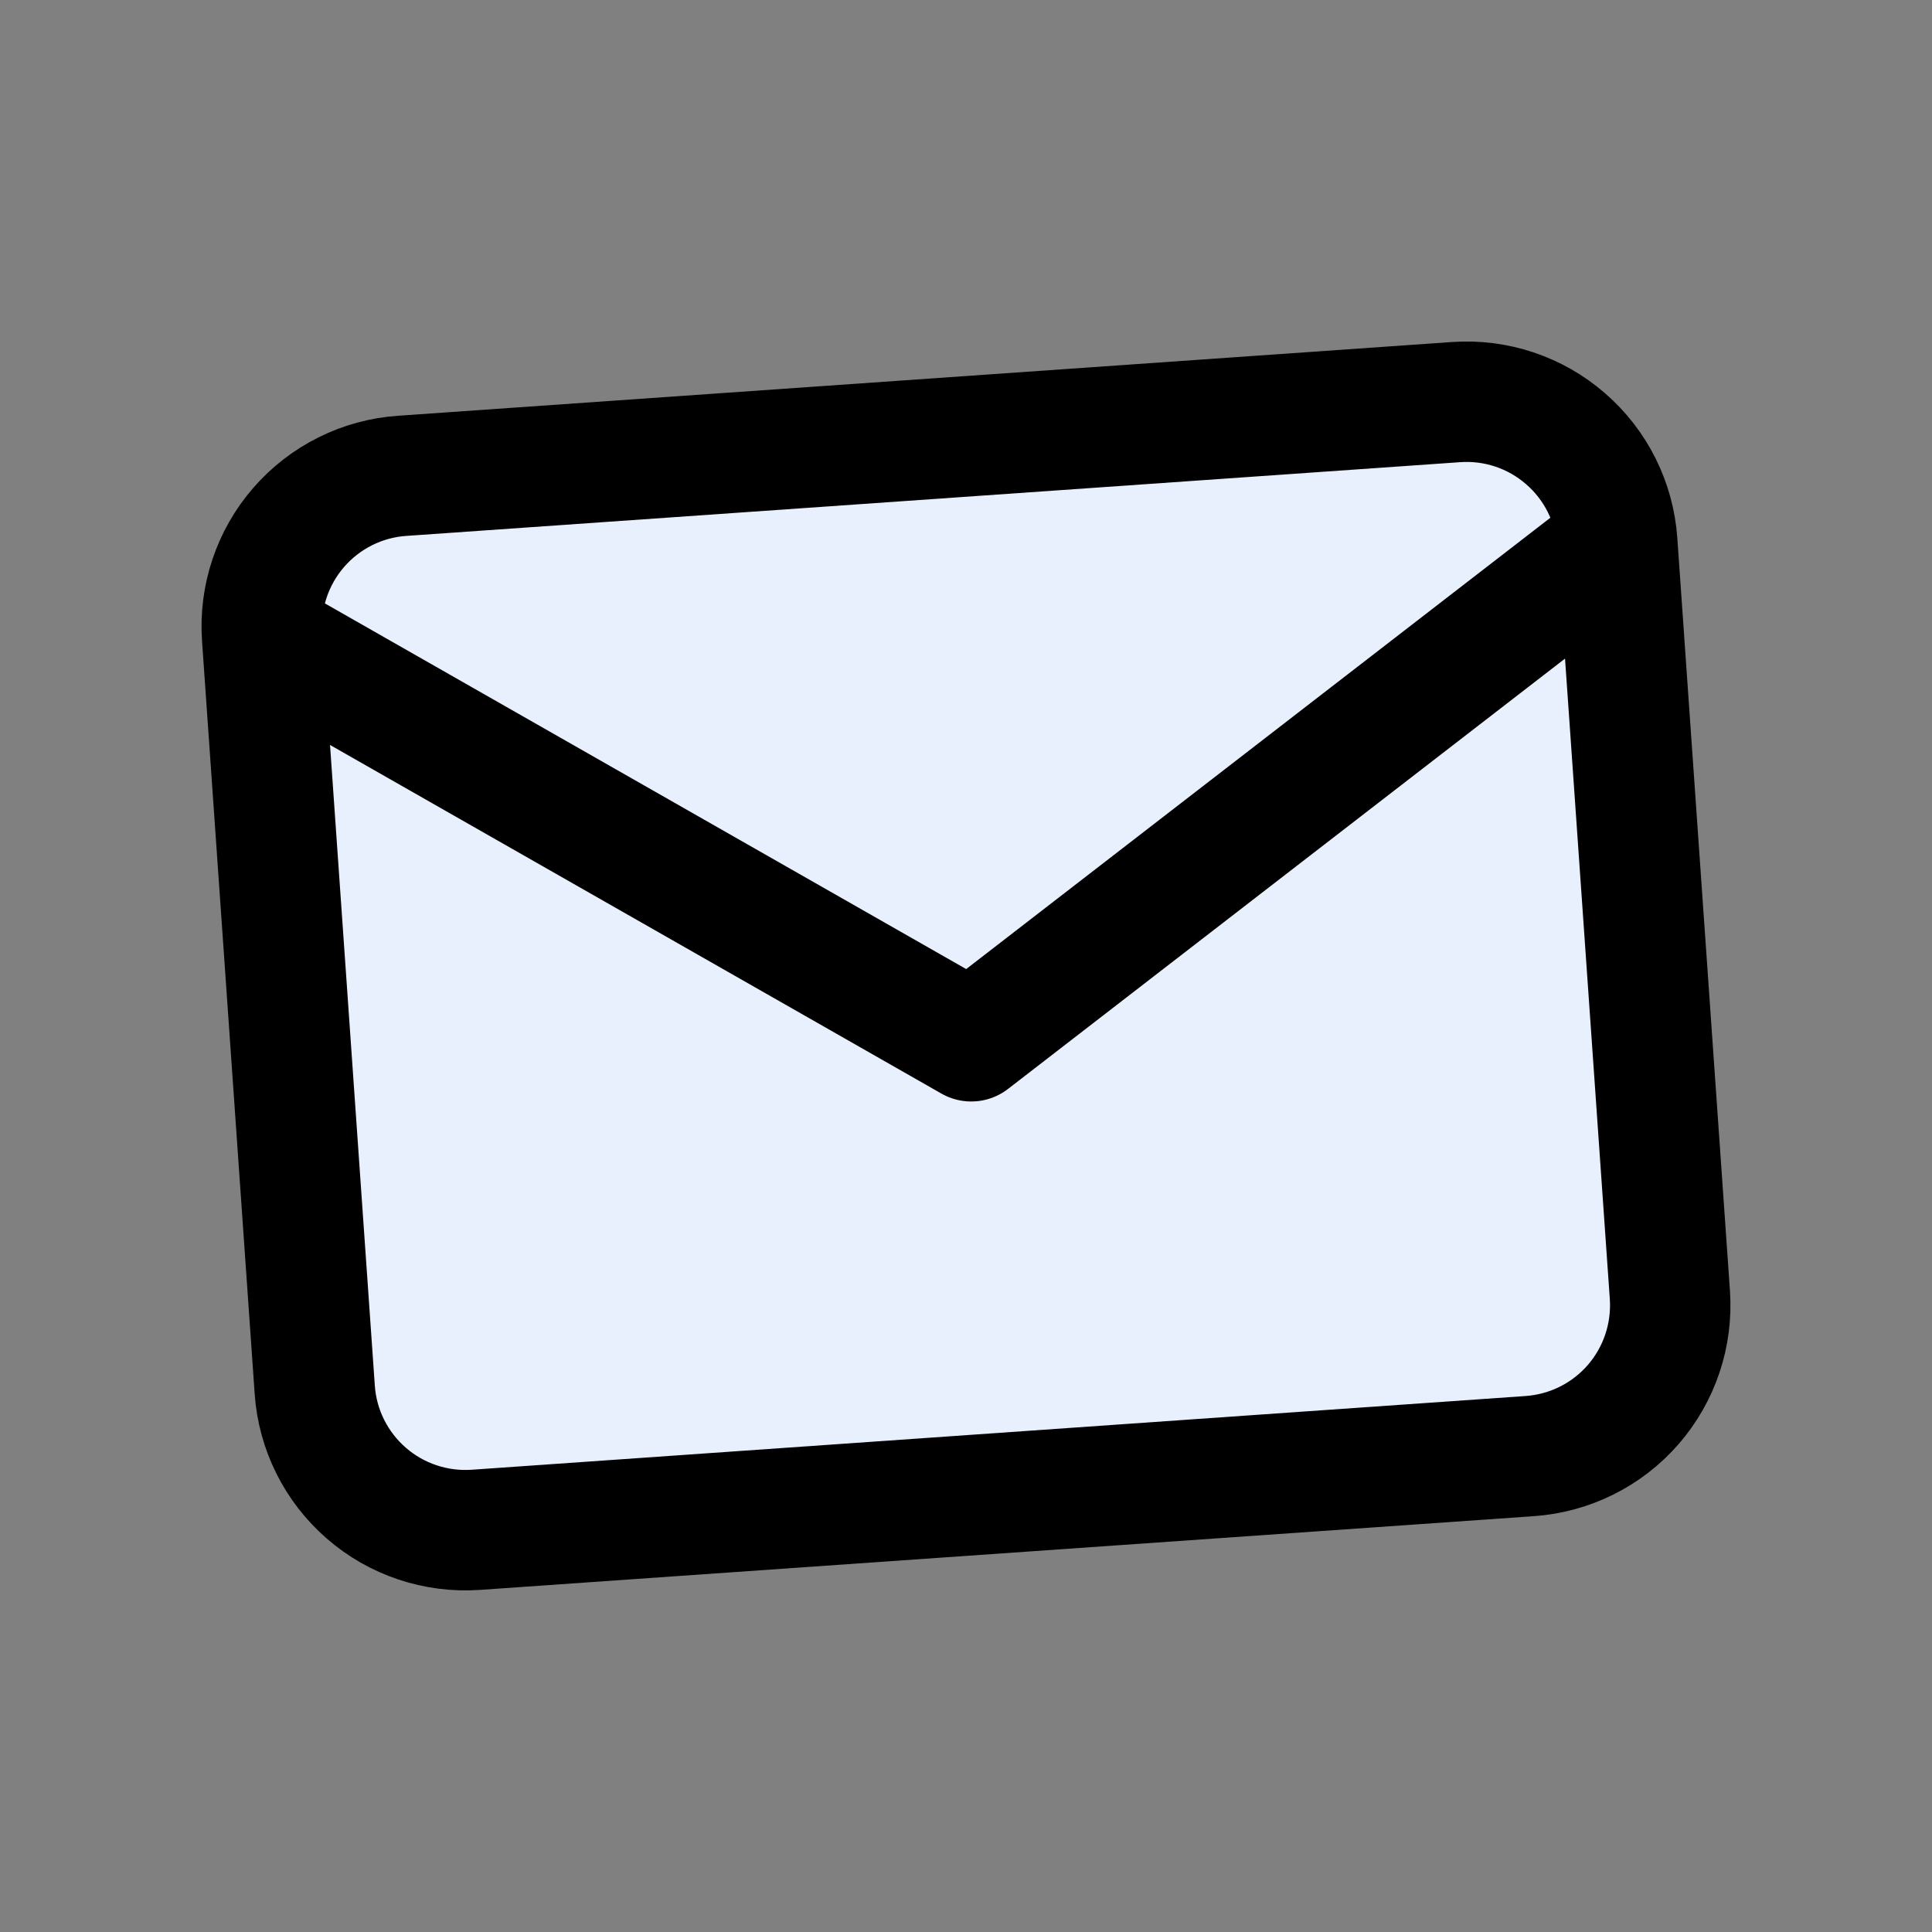 <svg xmlns="http://www.w3.org/2000/svg" width="24" height="24" fill="none" viewBox="0 0 24 24"><rect x="0" y="0" width="24" height="24" fill="#808080" stroke="none"/><rect width="24" height="24" fill="none" rx="3"/><g clip-path="url(#clip0_36855_127259)"><rect width="22.5" height="22.5" x=".75" y=".75" fill="none" rx="2.25"/><path fill="#E8EFFD" d="M3.256 7.912C3.221 7.416 3.385 6.926 3.711 6.551C4.037 6.176 4.499 5.945 4.995 5.911L18.088 4.995C18.584 4.96 19.074 5.124 19.449 5.451C19.825 5.777 20.055 6.239 20.09 6.735L20.744 16.087C20.778 16.583 20.614 17.073 20.288 17.448C19.962 17.823 19.5 18.053 19.004 18.088L5.911 19.004C5.415 19.038 4.925 18.875 4.55 18.548C4.175 18.222 3.944 17.76 3.91 17.264L3.256 7.912Z"/><path fill="#E8EFFD" d="M3.256 7.912L12.065 12.935L20.09 6.735"/><path stroke="currentColor" stroke-linecap="round" stroke-linejoin="round" stroke-width="1.496" d="M3.256 7.912C3.221 7.416 3.385 6.926 3.711 6.551C4.037 6.176 4.499 5.945 4.995 5.911L18.088 4.995C18.584 4.96 19.074 5.124 19.449 5.451C19.825 5.777 20.055 6.239 20.09 6.735M3.256 7.912L3.91 17.264C3.944 17.76 4.175 18.222 4.55 18.548C4.925 18.875 5.415 19.038 5.911 19.004L19.004 18.088C19.5 18.053 19.962 17.823 20.288 17.448C20.614 17.073 20.778 16.583 20.744 16.087L20.09 6.735M3.256 7.912L12.065 12.935L20.09 6.735"/></g><defs><clipPath id="clip0_36855_127259"><rect width="22.5" height="22.5" x=".75" y=".75" fill="#fff" rx="2.25"/></clipPath></defs></svg>